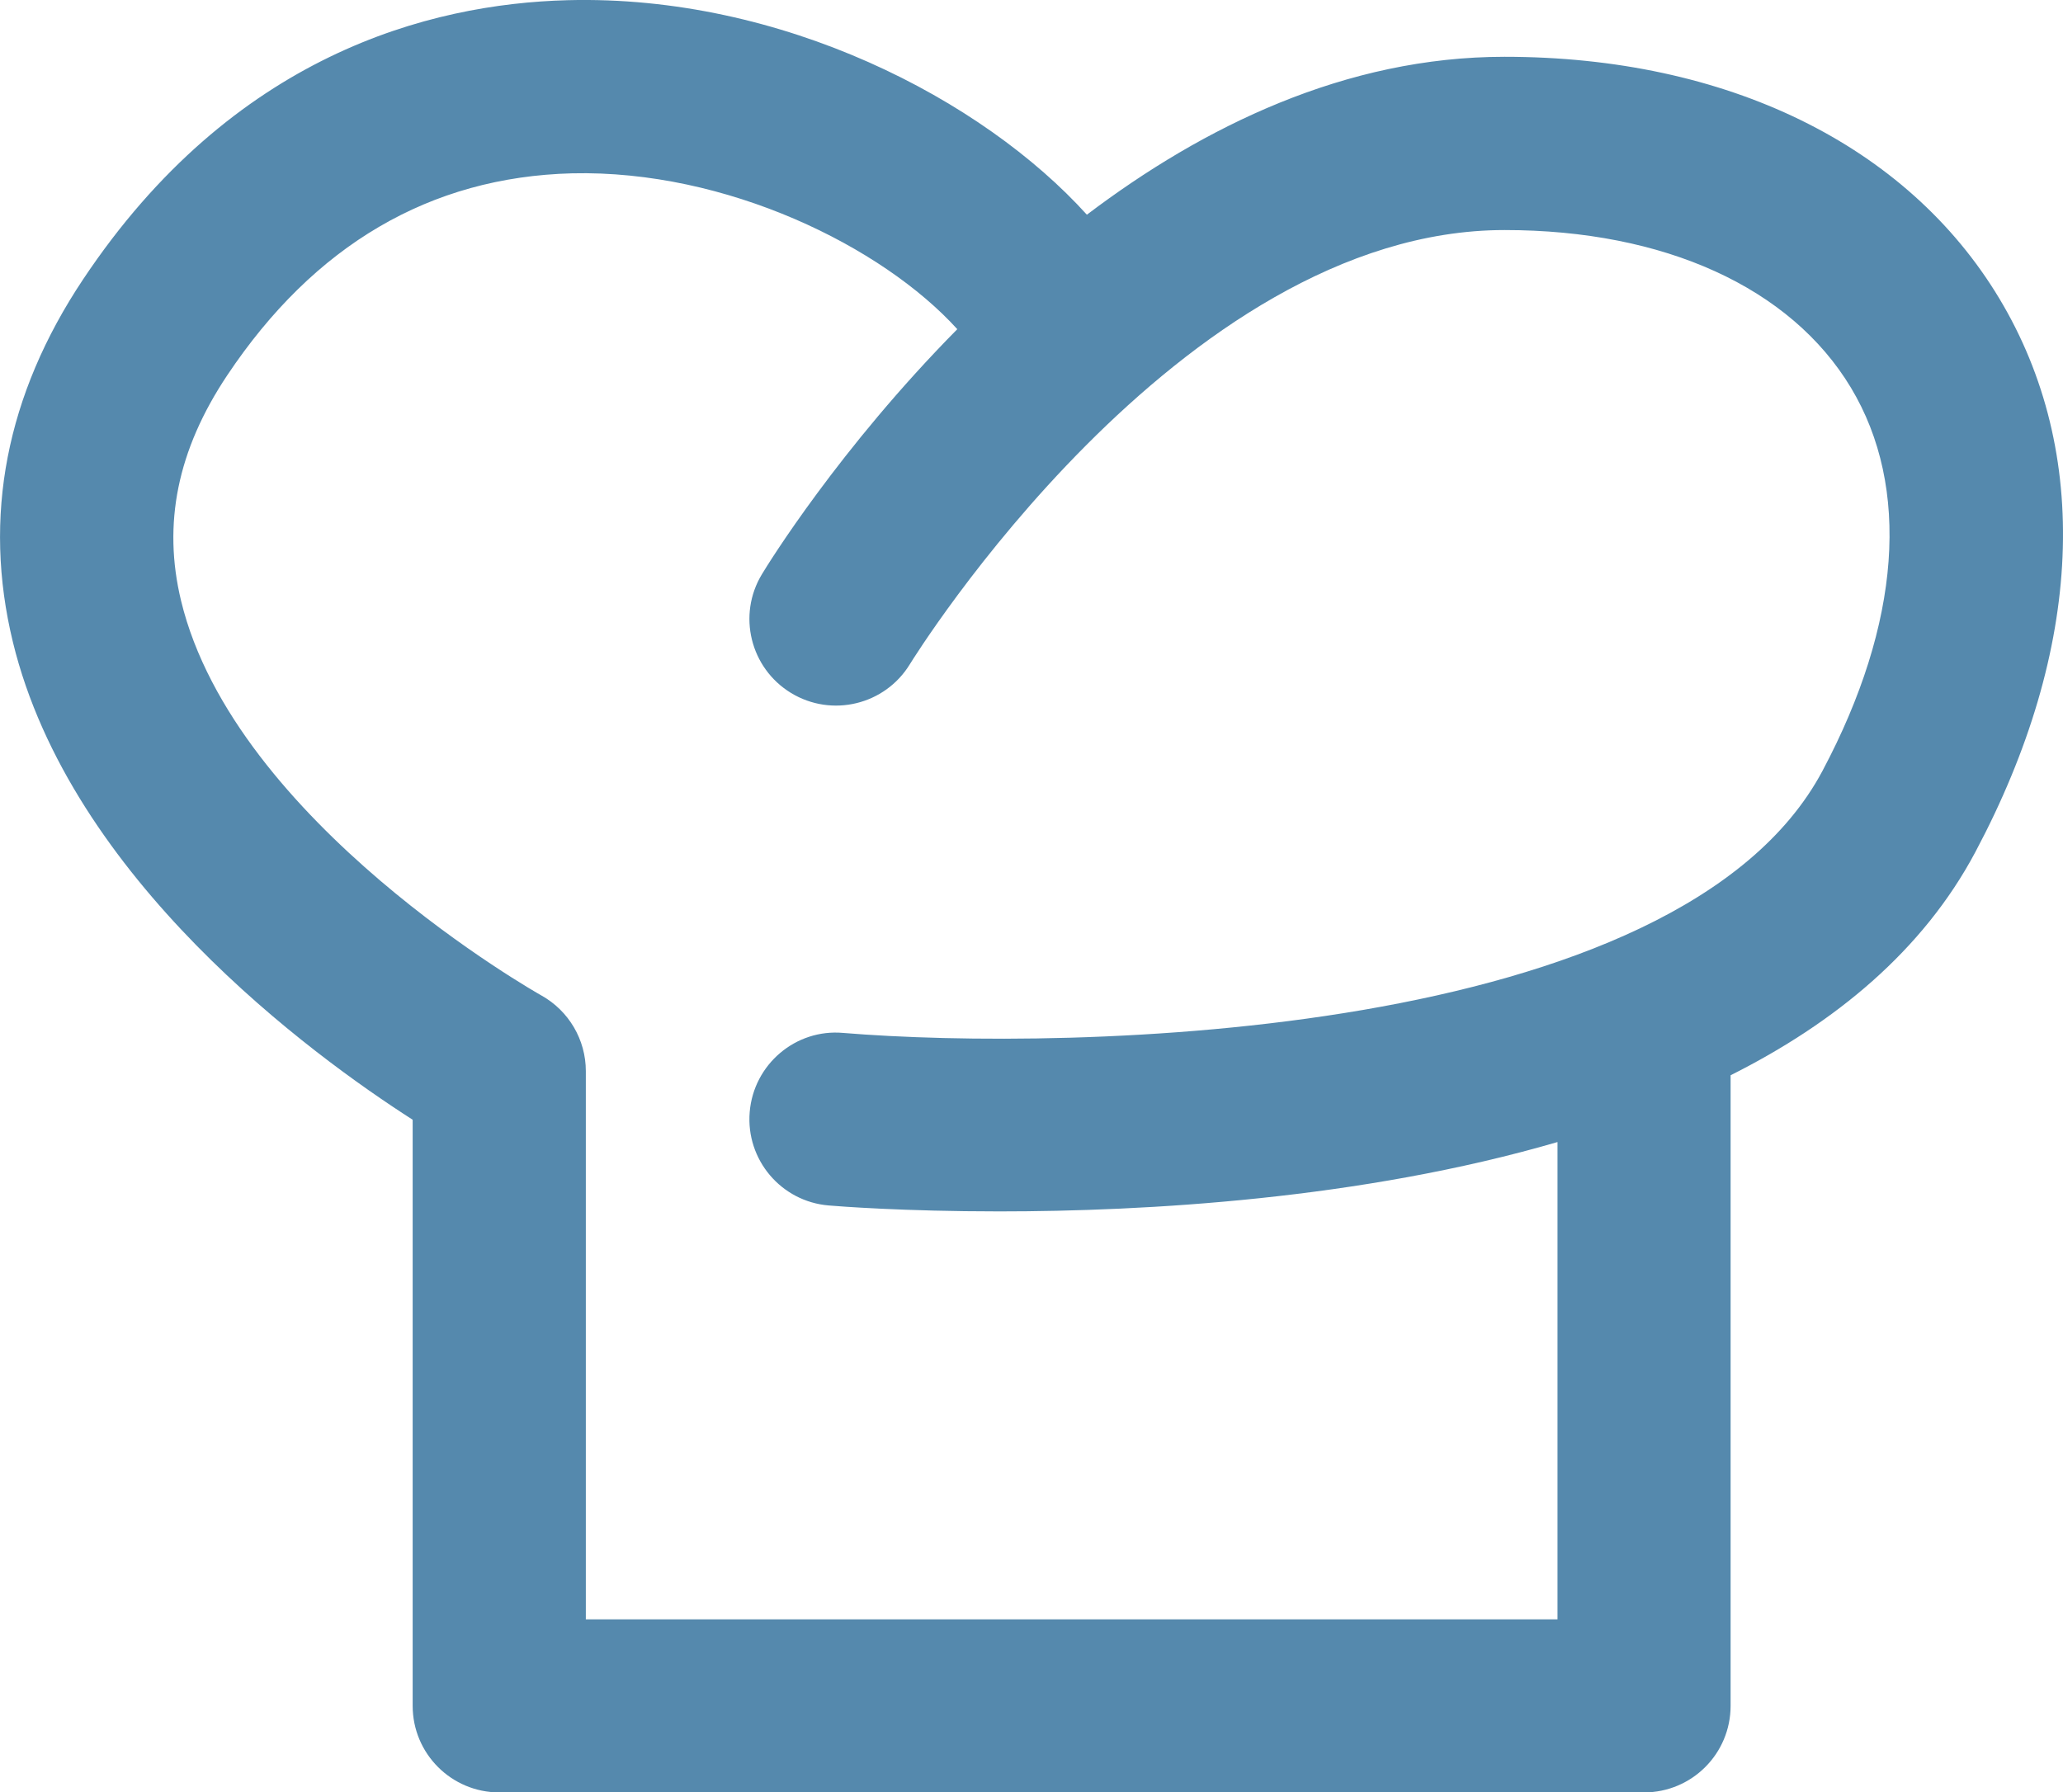 <?xml version="1.0" encoding="iso-8859-1"?>
<!-- Generator: Adobe Illustrator 16.0.0, SVG Export Plug-In . SVG Version: 6.00 Build 0)  -->
<!DOCTYPE svg PUBLIC "-//W3C//DTD SVG 1.1//EN" "http://www.w3.org/Graphics/SVG/1.1/DTD/svg11.dtd">
<svg version="1.1" id="Layer_1" xmlns="http://www.w3.org/2000/svg" xmlns:xlink="http://www.w3.org/1999/xlink" x="0px" y="0px"
	 width="32px" height="27.808px" viewBox="0 0 32 27.808" style="enable-background:new 0 0 32 27.808;" xml:space="preserve">
<path fill="#5589ad" d="M31.011,4.629c-1.432-2.382-4.228-3.748-7.674-3.748c-2.464,0-4.67,1.081-6.478,2.45c-1.613-1.785-4.728-3.415-8.055-3.328
	C6.656,0.059,3.608,0.855,1.289,4.334C0.094,6.126-0.272,8.019,0.2,9.961c0.893,3.674,4.63,6.404,6.201,7.411v9.093
	c0,0.742,0.602,1.343,1.343,1.343h17.757c0.742,0,1.343-0.601,1.343-1.343v-9.783c1.62-0.813,2.983-1.933,3.797-3.464
	C32.316,10.069,32.447,7.019,31.011,4.629z M28.27,11.958c-2.225,4.185-11.72,4.354-15.192,4.067
	c-0.736-0.066-1.388,0.488-1.449,1.227c-0.062,0.739,0.487,1.389,1.226,1.45c0.149,0.013,1.162,0.092,2.645,0.092
	c2.26,0,5.611-0.187,8.659-1.076v7.405H9.087v-8.506c0-0.487-0.265-0.937-0.691-1.174c-0.047-0.026-4.756-2.685-5.587-6.121
	C2.519,8.125,2.753,6.98,3.523,5.825c1.35-2.024,3.149-3.079,5.35-3.136c2.397-0.056,4.815,1.137,5.976,2.418
	c-1.831,1.853-2.937,3.646-3.03,3.801c-0.384,0.633-0.182,1.457,0.451,1.843c0.633,0.385,1.459,0.185,1.845-0.449
	c0.041-0.067,4.165-6.733,9.223-6.733c2.48,0,4.438,0.892,5.372,2.445C29.64,7.562,29.484,9.673,28.27,11.958z"/>
<g>
</g>
<g>
</g>
<g>
</g>
<g>
</g>
<g>
</g>
<g>
</g>
<g>
</g>
<g>
</g>
<g>
</g>
<g>
</g>
<g>
</g>
<g>
</g>
<g>
</g>
<g>
</g>
<g>
</g>
</svg>
